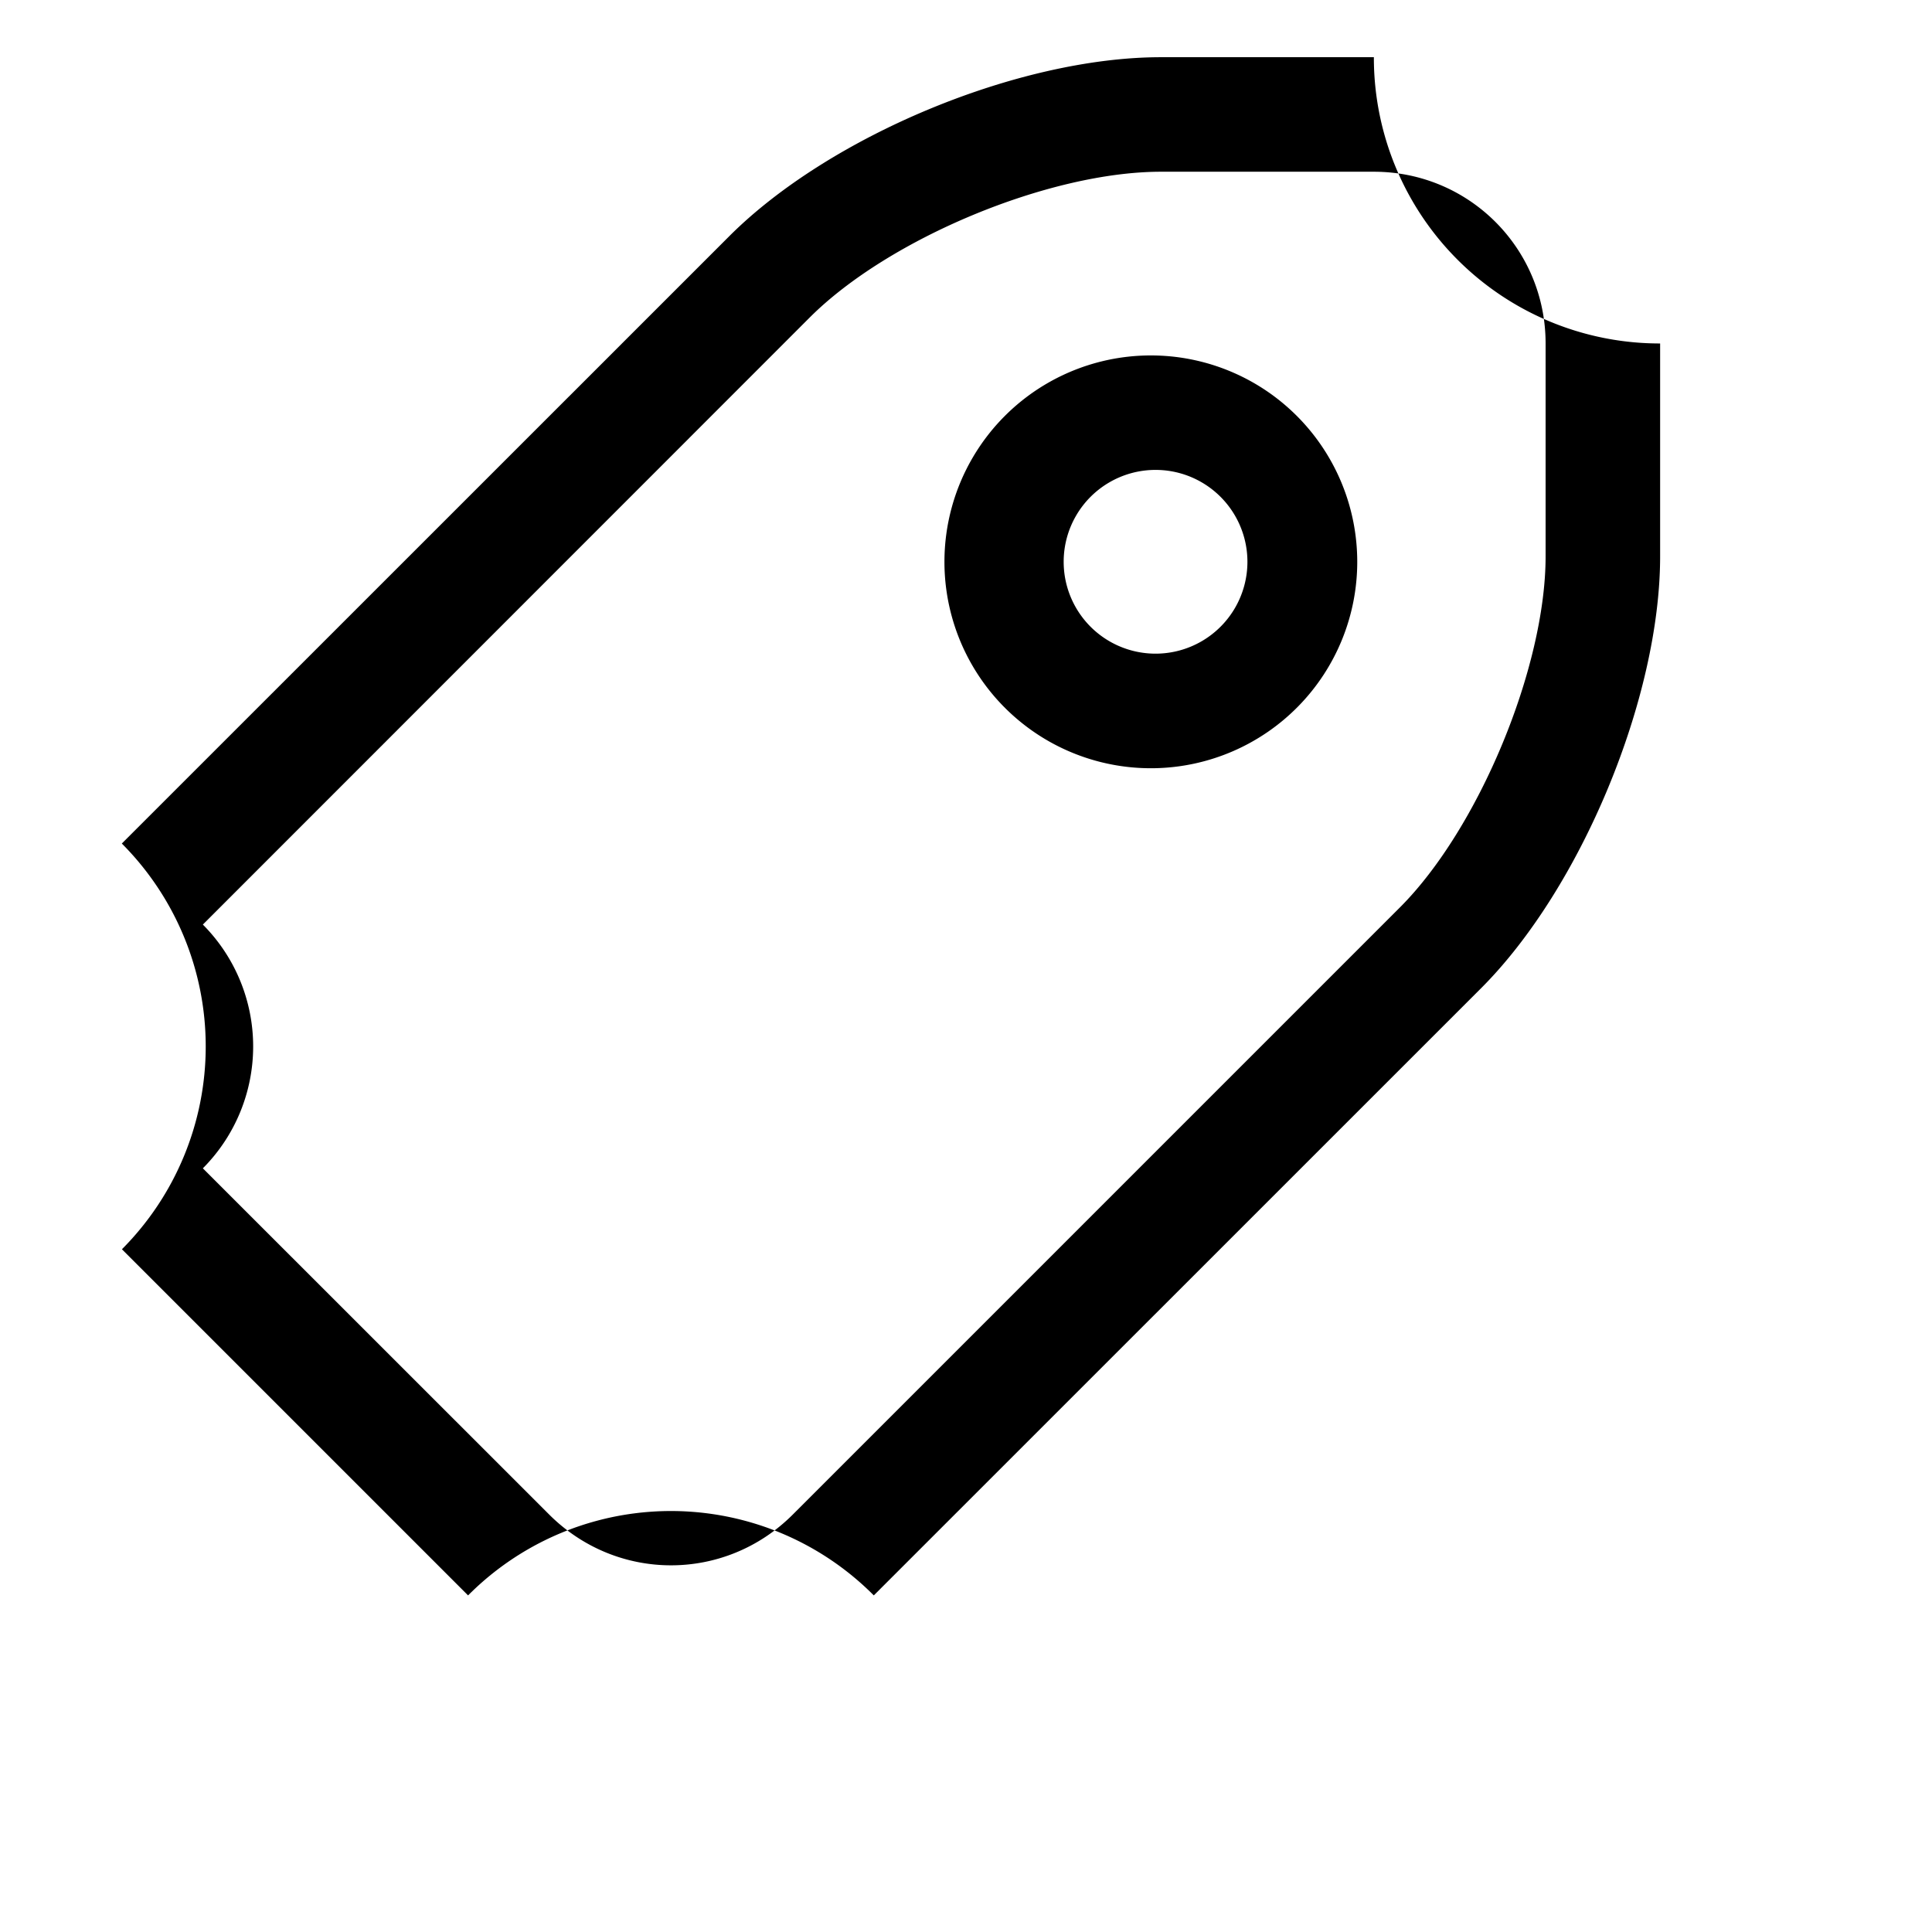 <svg width="18" height="18" viewBox="0 0 18 18" xmlns="http://www.w3.org/2000/svg">
  <path d="M8.14 14.865l5.659-5.658c.932-.932 1.668-2.705 1.668-4.023V3.2A2.663 2.663 0 0 1 12.8.533h-1.984c-1.324 0-3.087.732-4.023 1.669L1.135 7.859a2.677 2.677 0 0 1 .001 3.78l3.225 3.225a2.665 2.665 0 0 1 3.78 0zm-.754-.754c-.63.63-1.638.631-2.27-.001L1.89 10.885a1.61 1.61 0 0 0 0-2.271l5.656-5.658C8.284 2.22 9.775 1.6 10.816 1.6H12.8c.886 0 1.6.713 1.6 1.6v1.984c0 1.035-.624 2.536-1.356 3.269l-5.658 5.658z"/>
  <path d="M10.766 7.157a1.923 1.923 0 1 1 0-3.845 1.923 1.923 0 0 1 0 3.845zm0-1.067a.856.856 0 1 0 0-1.712.856.856 0 0 0 0 1.712z"/>
</svg>
